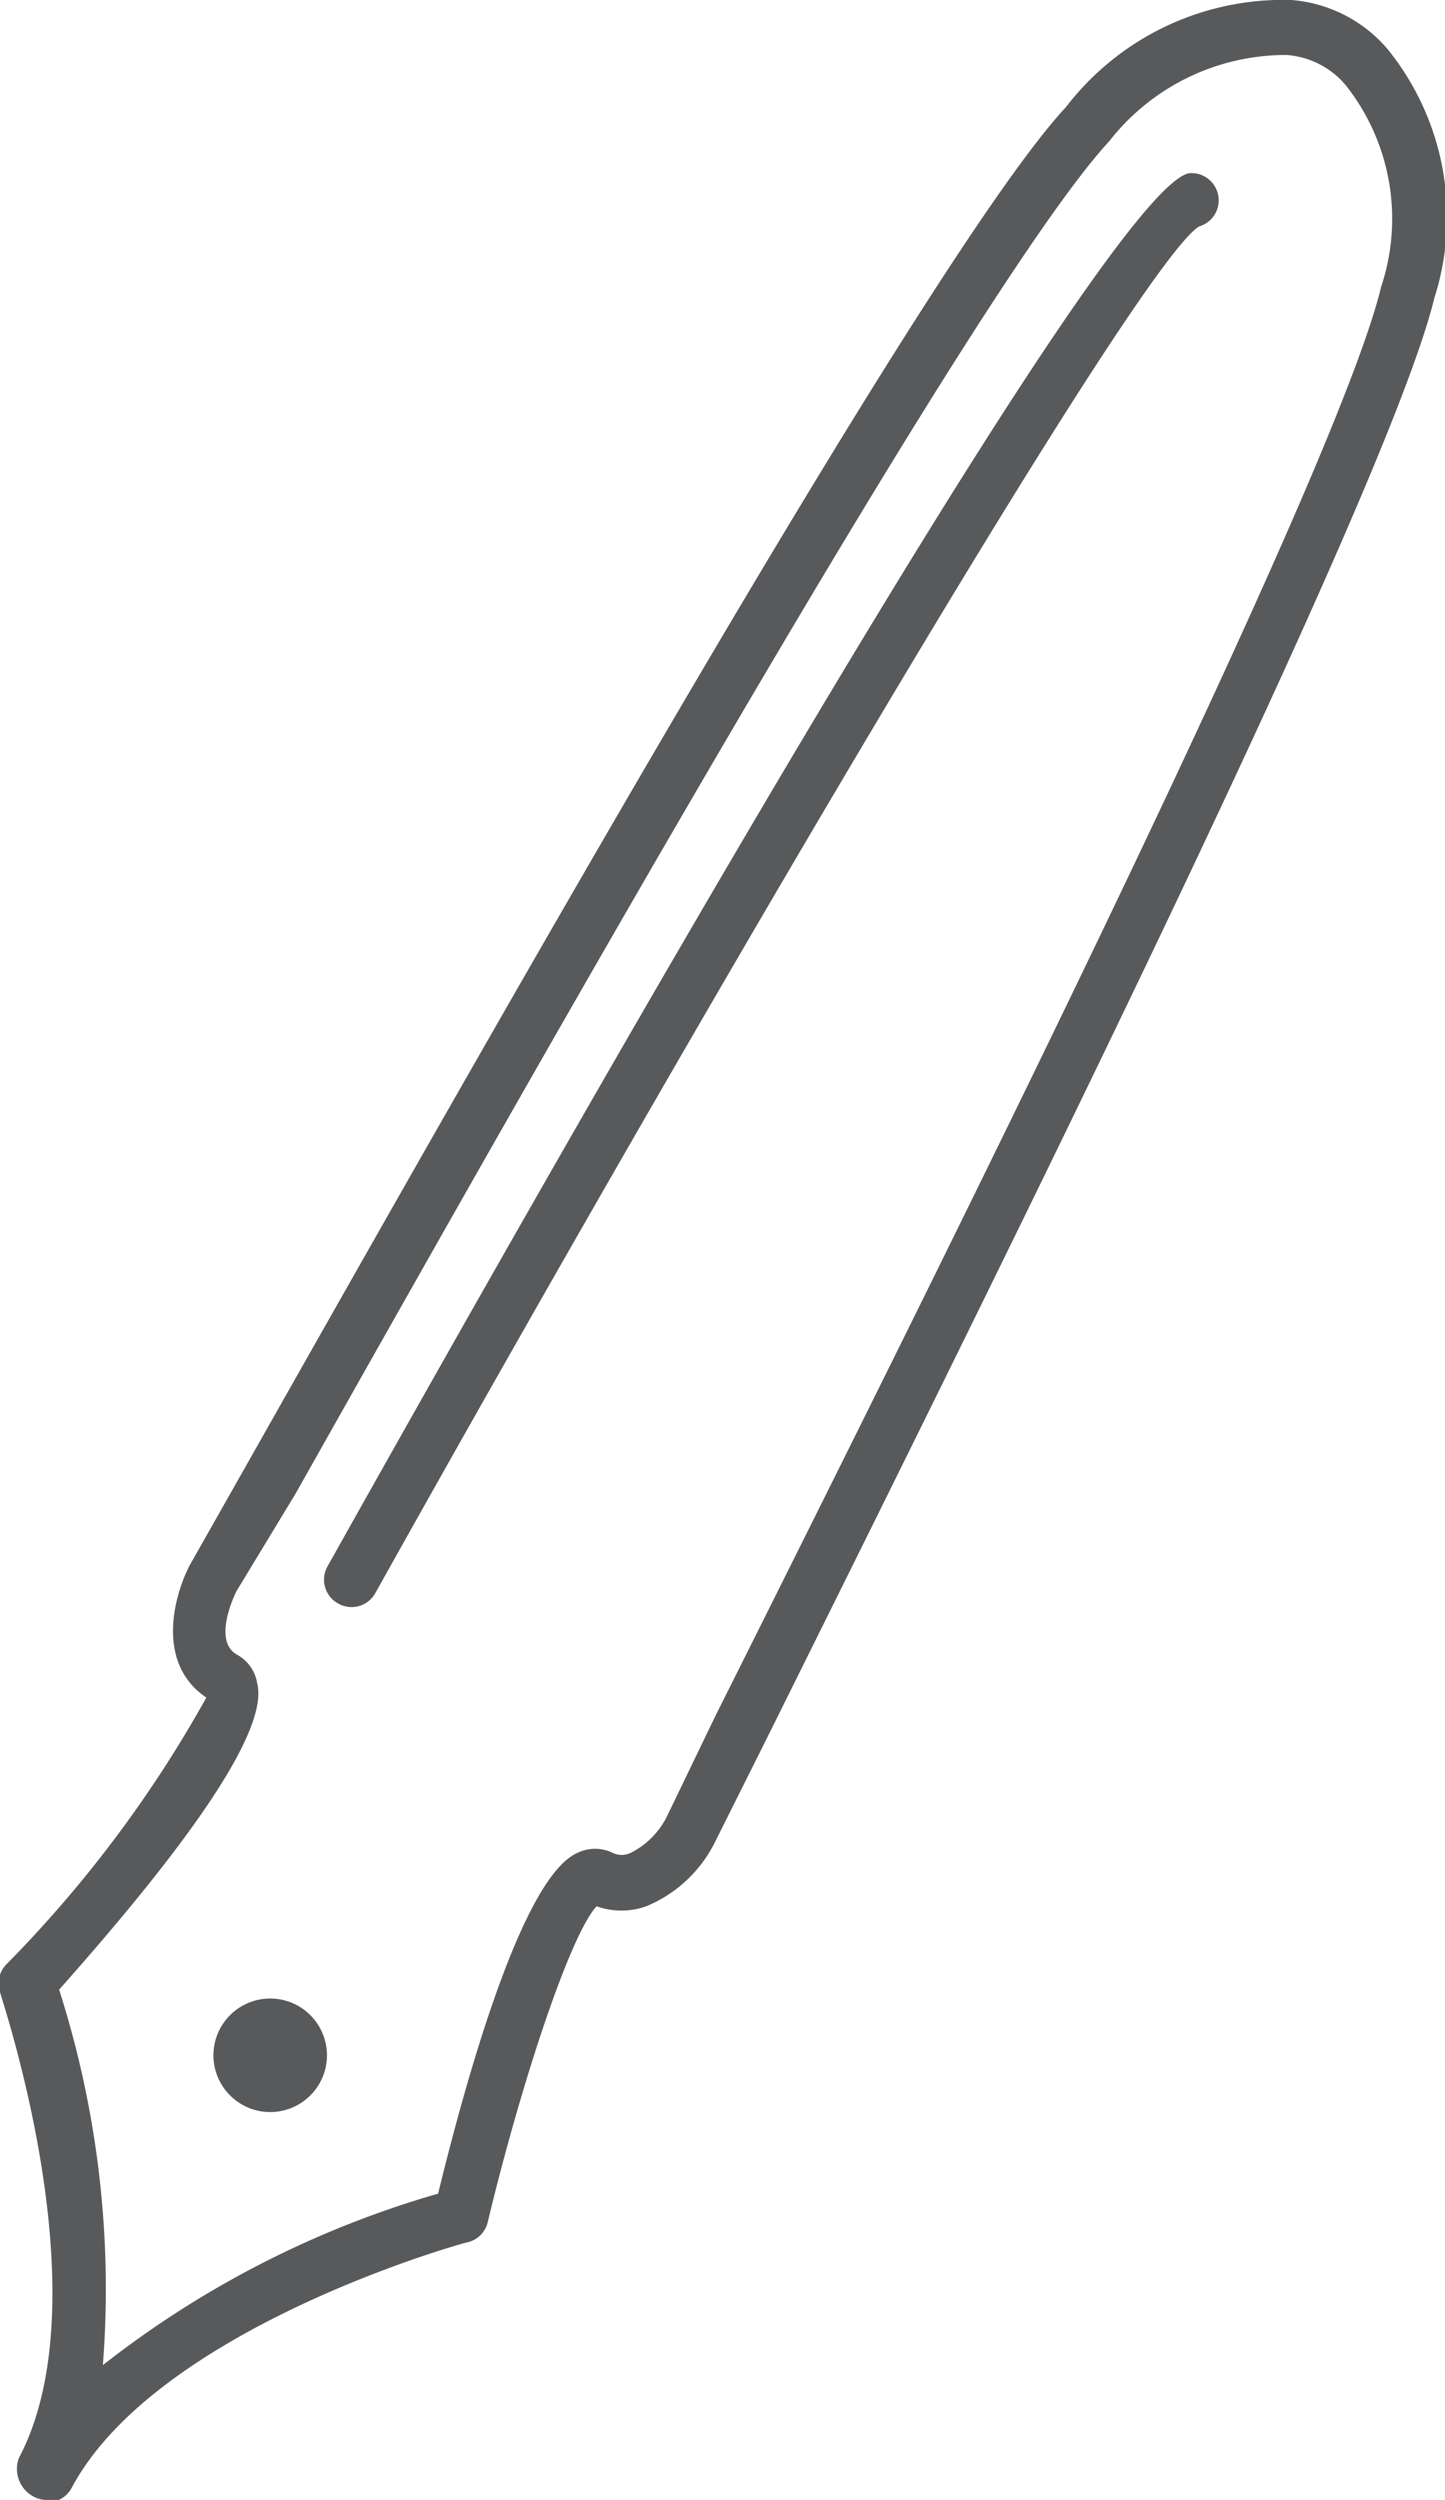 <svg xmlns="http://www.w3.org/2000/svg" viewBox="0 0 24.44 42.28"><defs><style>.cls-1{fill:#57595b;}</style></defs><title>greypenline</title><g id="Warstwa_2" data-name="Warstwa 2"><g id="Warstwa_1-2" data-name="Warstwa 1"><path class="cls-1" d="M.8,42.28a.46.46,0,0,1-.22-.05.53.53,0,0,1-.26-.66C1.76,38.85,0,33.74,0,33.69a.46.46,0,0,1,.1-.46,20.82,20.82,0,0,0,3.39-4.52c-.85-.57-.56-1.7-.28-2.24l.94-1.66c4.65-8.22,11.68-20.64,13.88-23A4.63,4.63,0,0,1,21.84,0a2.38,2.38,0,0,1,1.62.82,4.51,4.51,0,0,1,.8,4.22C23.49,8.22,17.14,21,12.94,29.46l-.85,1.7a2.26,2.26,0,0,1-1.16,1.08,1.25,1.25,0,0,1-.84,0c-.46.5-1.3,3.08-1.84,5.34a.46.46,0,0,1-.33.34c-.05,0-5.27,1.45-6.71,4.16a.46.46,0,0,1-.27.22ZM1,33.65A16.62,16.62,0,0,1,1.74,40a16.64,16.64,0,0,1,5.67-2.9c.51-2.09,1.44-5.35,2.35-5.76a.68.68,0,0,1,.61,0,.35.35,0,0,0,.29,0,1.37,1.37,0,0,0,.62-.62L12.11,29C16.3,20.63,22.63,7.91,23.36,4.85a3.64,3.64,0,0,0-.6-3.41,1.44,1.44,0,0,0-1-.51,3.79,3.79,0,0,0-3,1.46C16.61,4.71,9.61,17.08,5,25.26L4,26.91H4s-.42.82,0,1.07a.67.67,0,0,1,.35.49C4.6,29.45,2.42,32.05,1,33.65Zm6.81,3.78h0Z"/><path class="cls-1" d="M5.94,27.18a.47.47,0,0,1-.22-.06.46.46,0,0,1-.18-.63C10.41,17.8,18.76,3.18,20.11,2.93a.46.46,0,0,1,.17.9c-1.09.67-9.14,14.53-13.93,23.11A.46.46,0,0,1,5.94,27.18Z"/><circle class="cls-1" cx="4.57" cy="34.76" r="0.96"/></g></g></svg>